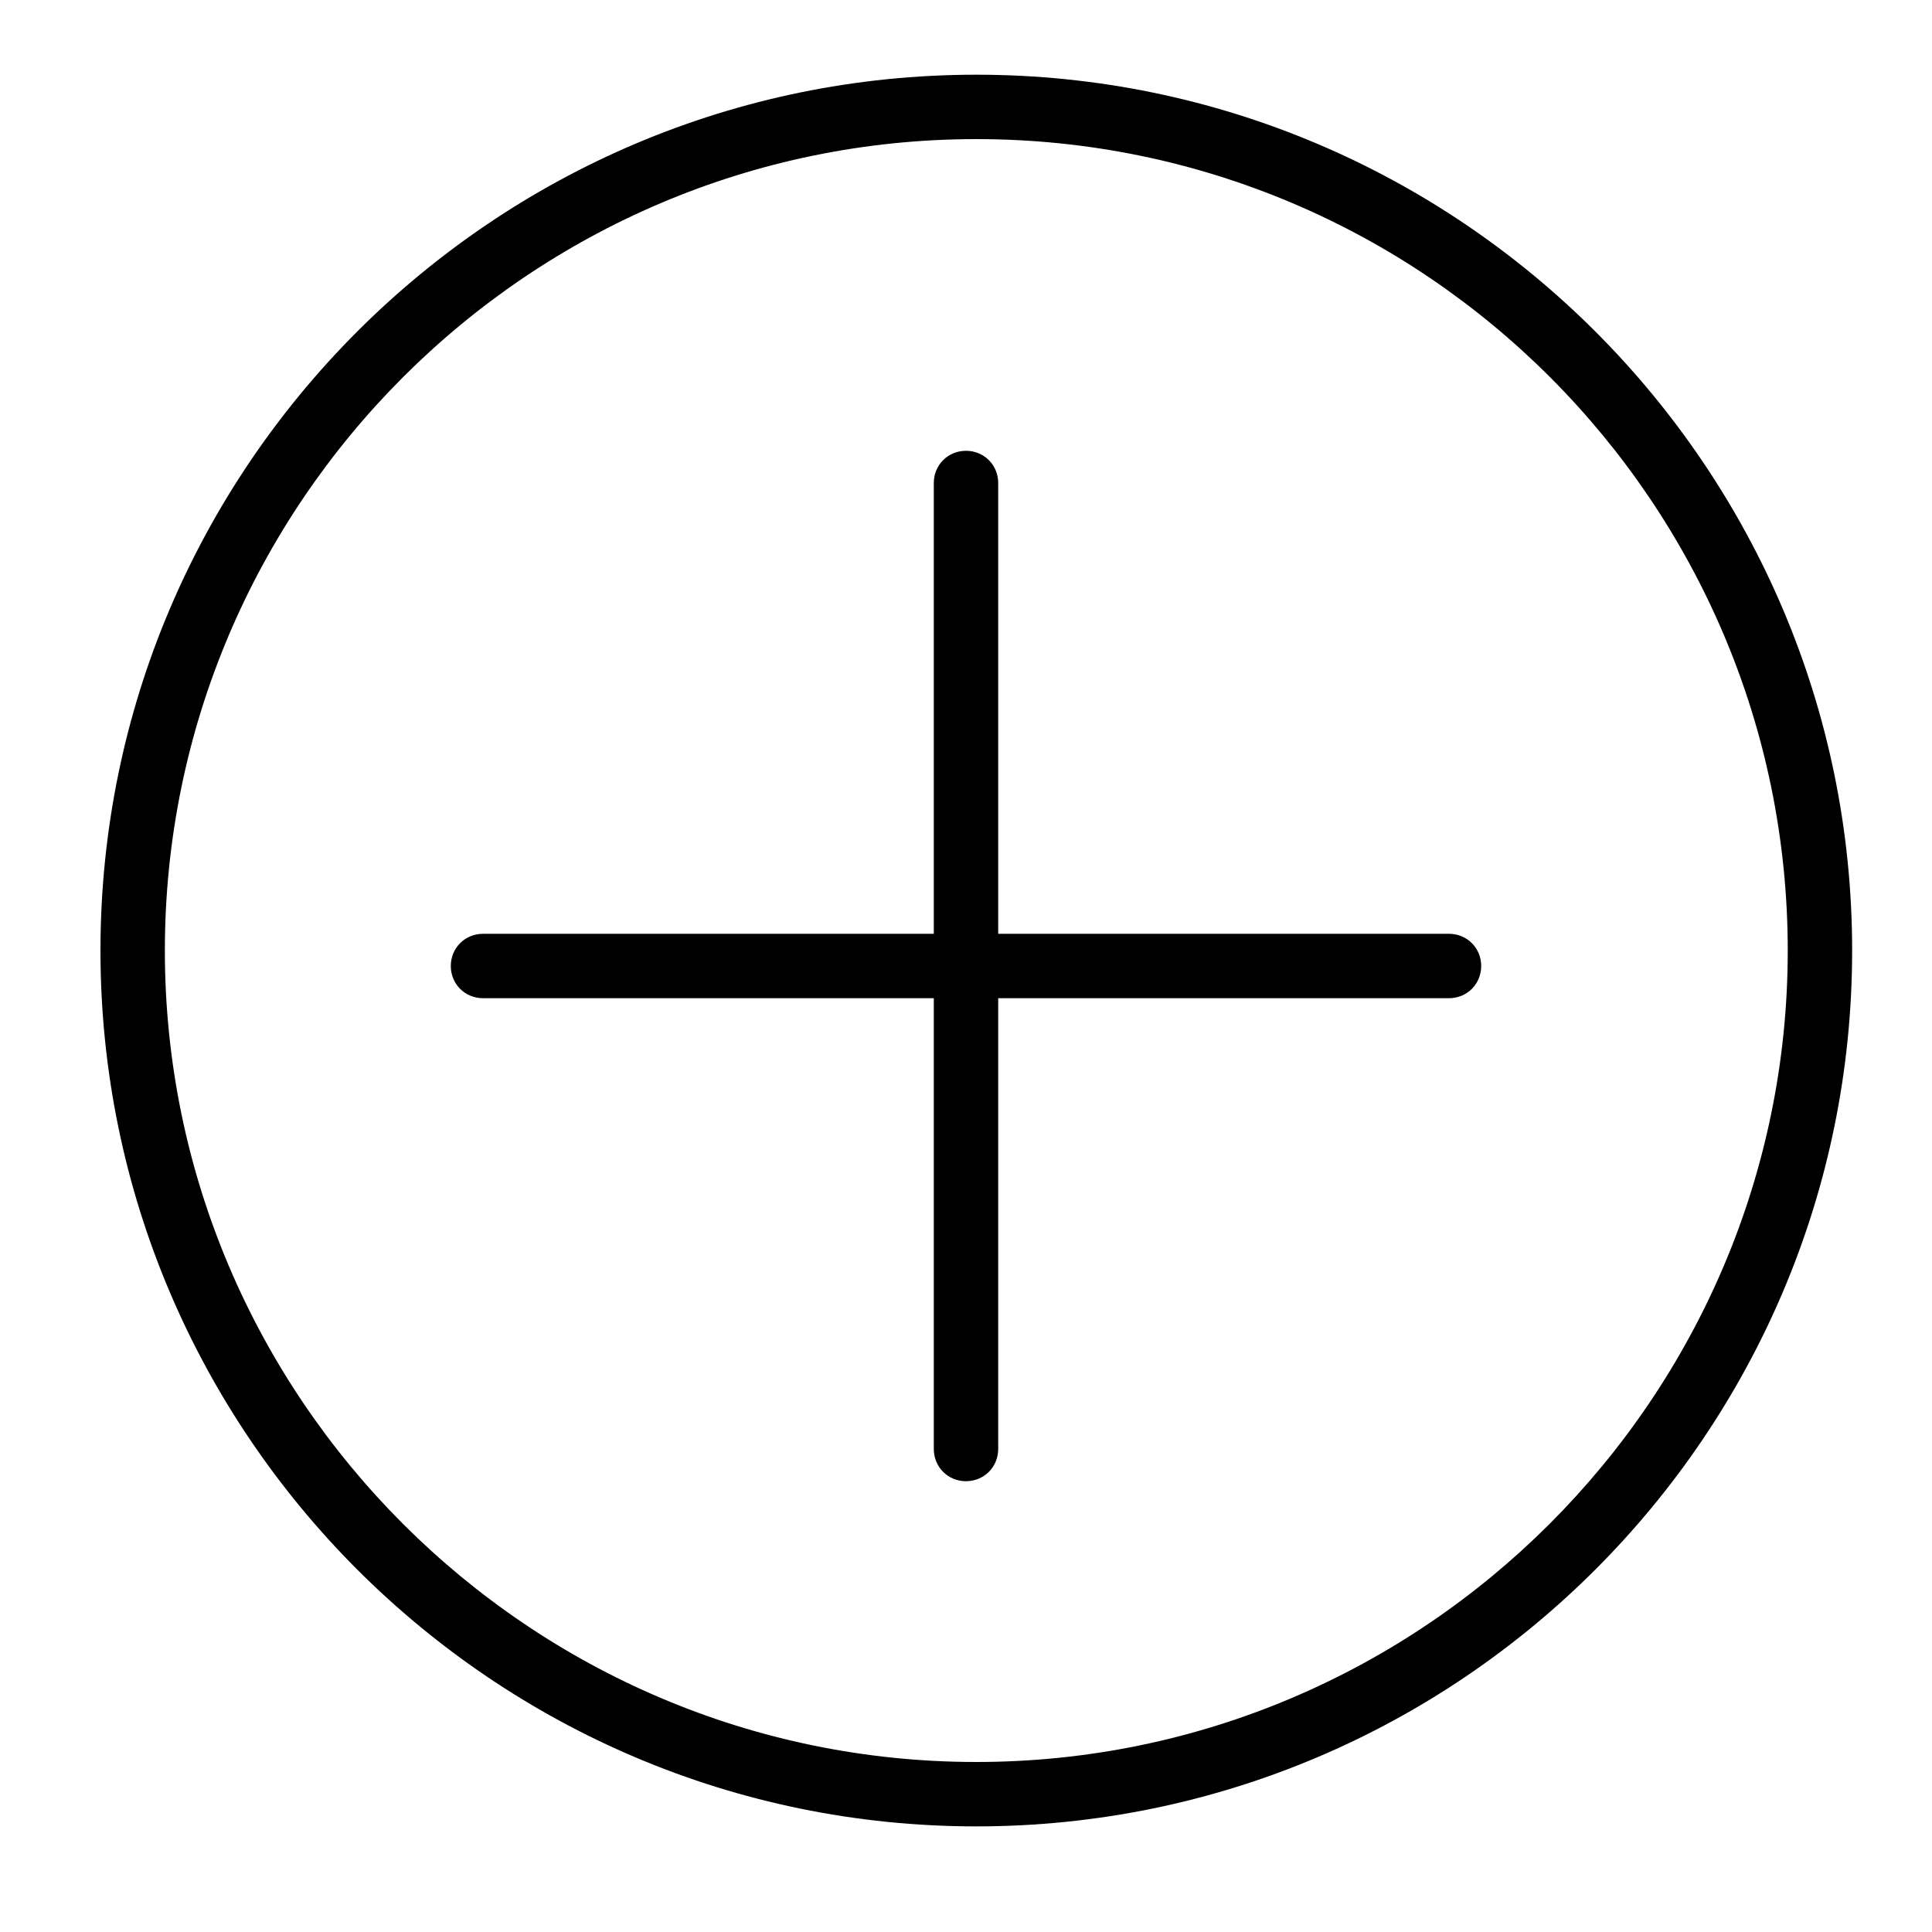<?xml version="1.0" encoding="utf-8"?>
<!-- Generator: Adobe Illustrator 17.1.0, SVG Export Plug-In . SVG Version: 6.00 Build 0)  -->
<!DOCTYPE svg PUBLIC "-//W3C//DTD SVG 1.1//EN" "http://www.w3.org/Graphics/SVG/1.1/DTD/svg11.dtd">
<svg version="1.1" id="Слой_1" xmlns="http://www.w3.org/2000/svg" xmlns:xlink="http://www.w3.org/1999/xlink" x="0px" y="0px"
	 viewBox="0 0 150 150" enable-background="new 0 0 150 150" xml:space="preserve">
<path d="M112.5,72.5h-35v-35c0-1.4-1.1-2.5-2.5-2.5l0,0c-1.4,0-2.5,1.1-2.5,2.5v35h-35c-1.4,0-2.5,1.1-2.5,2.5l0,0
	c0,1.4,1.1,2.5,2.5,2.5h35v35c0,1.4,1.1,2.5,2.5,2.5l0,0c1.4,0,2.5-1.1,2.5-2.5v-35h35c1.4,0,2.5-1.1,2.5-2.5l0,0
	C115,73.6,113.9,72.5,112.5,72.5z"/>
<path d="M75.8,141.8c-37.5,0-68-30.5-68-68s30.5-68,68-68s68,30.5,68,68S113.3,141.8,75.8,141.8z M75.8,10.8c-34.7,0-63,28.3-63,63
	s28.3,63,63,63s63-28.3,63-63S110.6,10.8,75.8,10.8z"/>
</svg>
